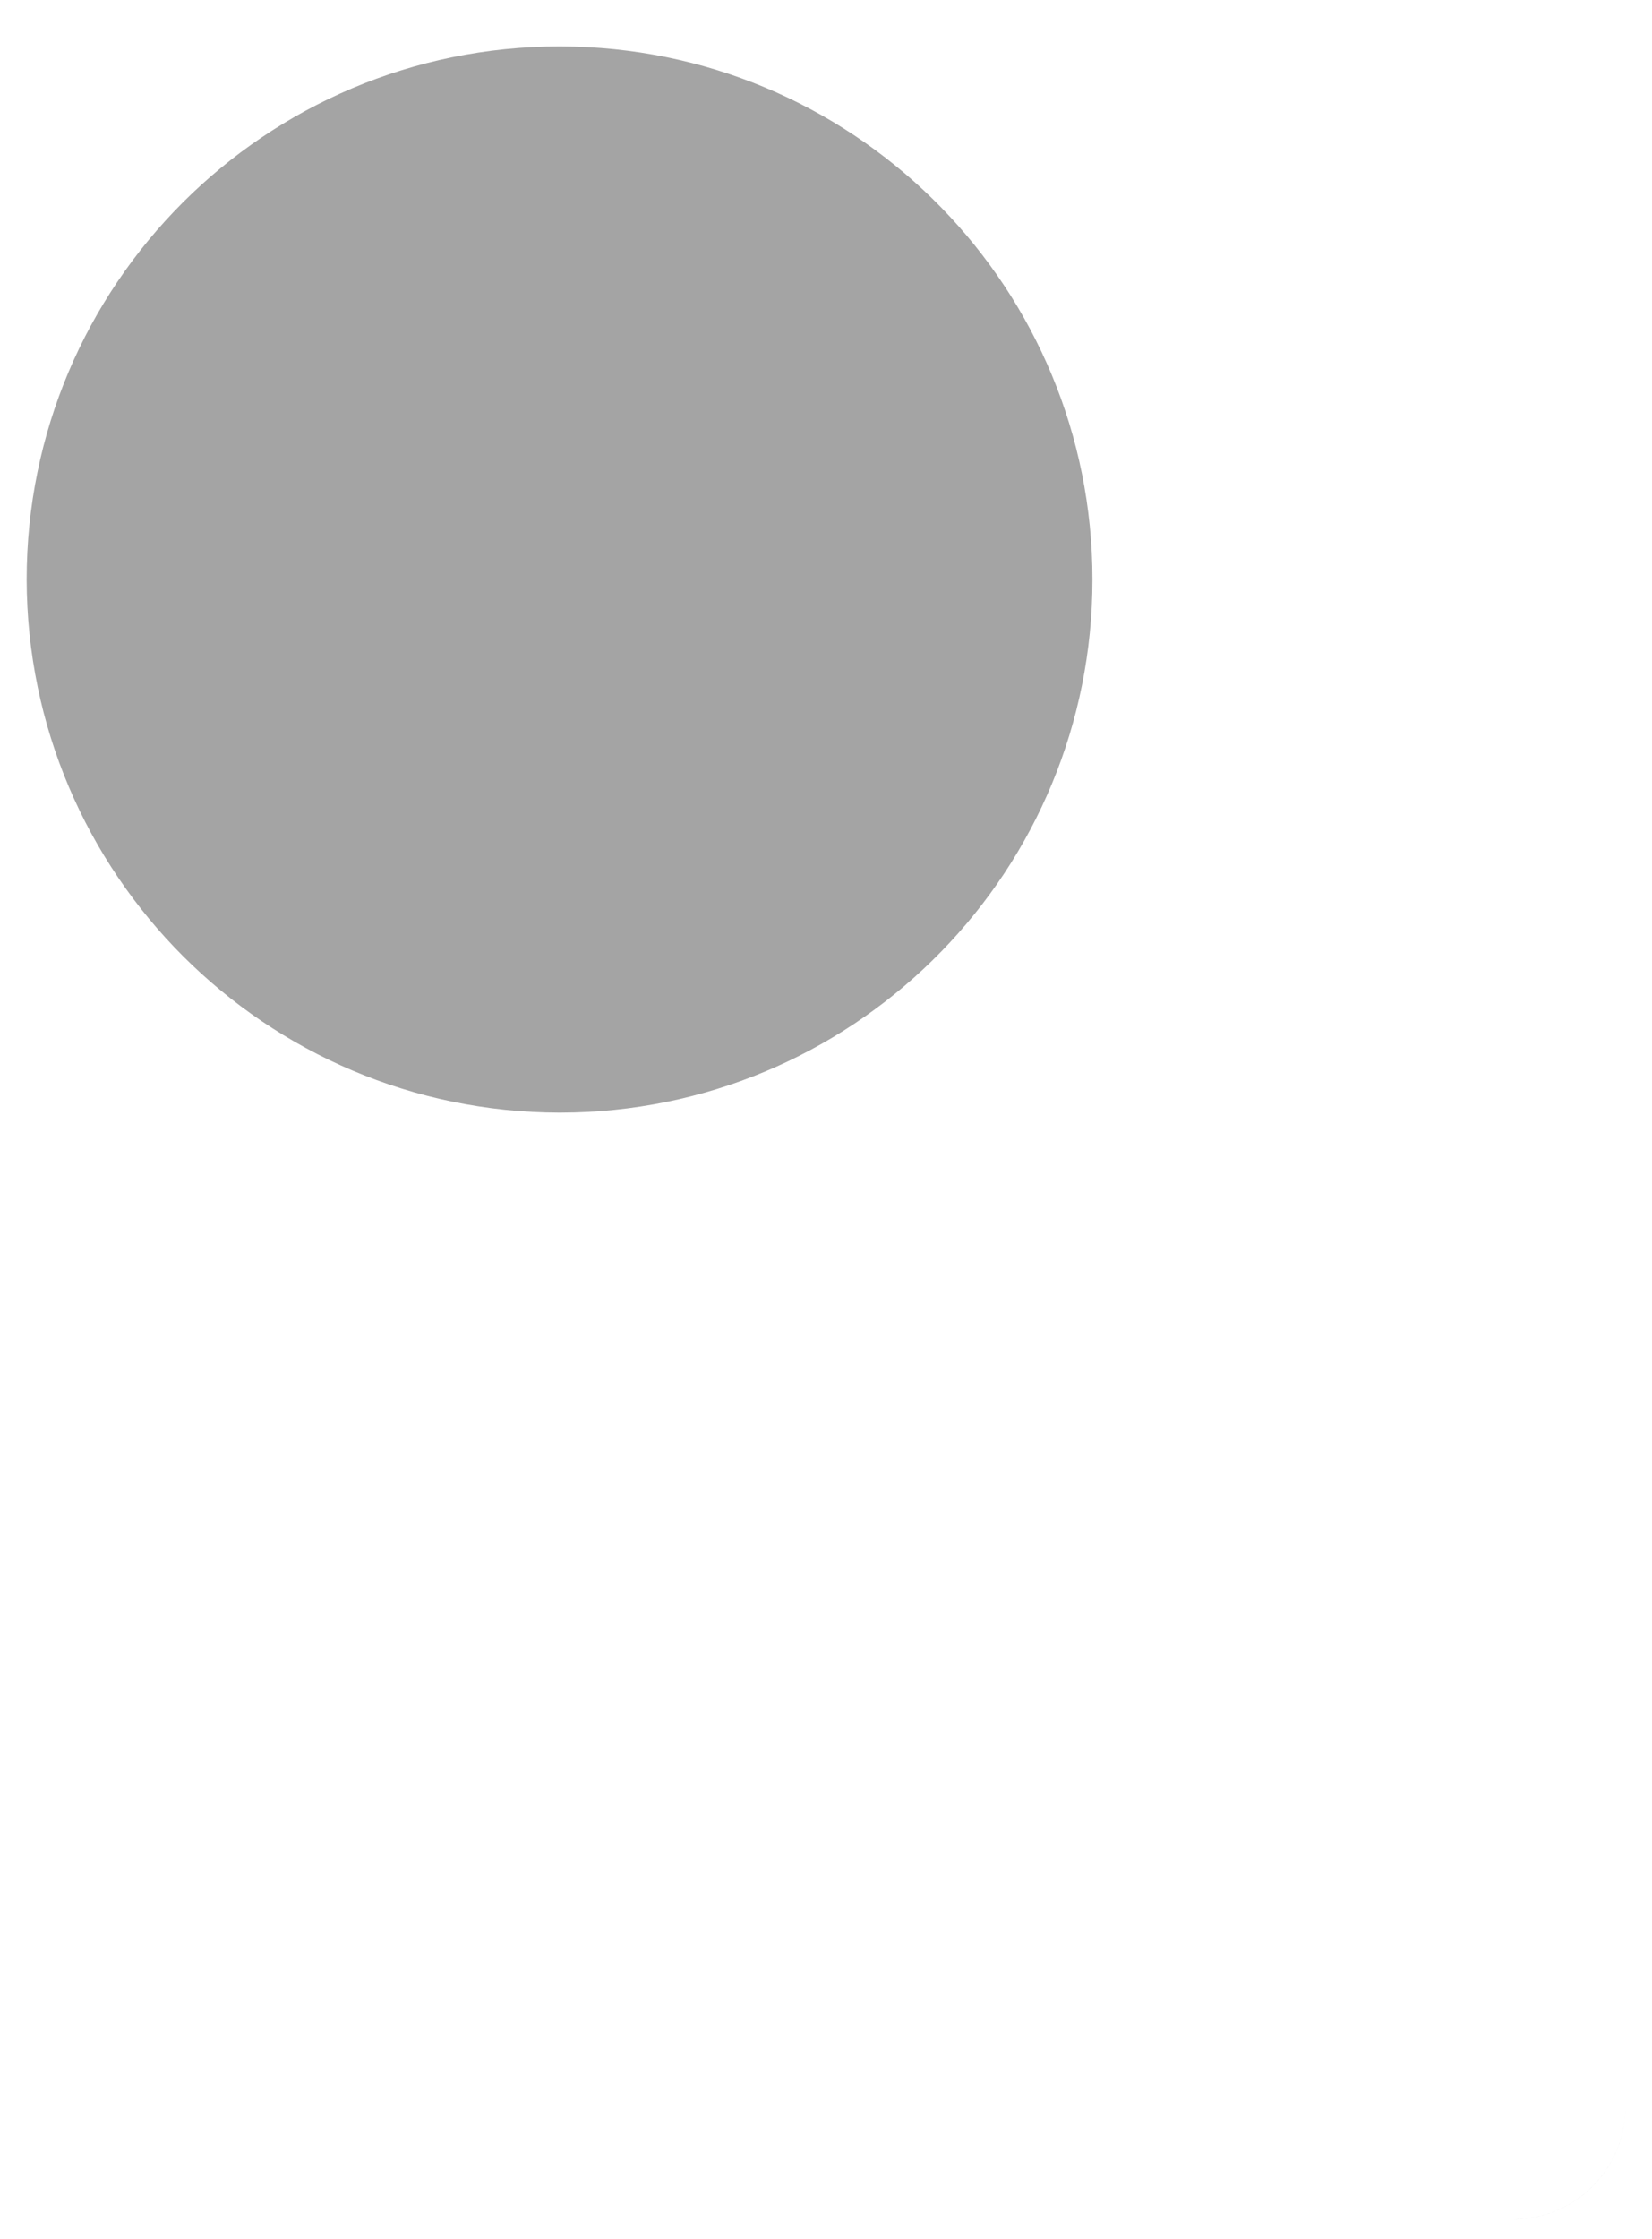 <?xml version="1.0" encoding="UTF-8"?>
<svg width="31px" height="42px" viewBox="0 0 31 42" version="1.1" xmlns="http://www.w3.org/2000/svg" xmlns:xlink="http://www.w3.org/1999/xlink">
    <!-- Generator: Sketch 58 (84663) - https://sketch.com -->
    <title>name icon</title>
    <desc>Created with Sketch.</desc>
    <g id="08_settings" stroke="none" stroke-width="1" fill="none" fill-rule="evenodd">
        <g id="08_settings_02_details" transform="translate(-209, -720)" fill="#A4A4A4">
            <g id="name" transform="translate(152.5, 622.75)">
                <path d="M67,120.226 C54.663,120.226 47,126.542 47,136.774 C47,137.936 47.943,138.879 49.105,138.879 L84.895,138.879 C86.057,138.879 87,137.936 87,136.774 C87,126.563 79.337,120.226 67,120.226 L67,120.226 Z M67,120.226 C79.337,120.226 87,126.563 87,136.774 C87,137.886 86.138,138.797 85.045,138.874 L84.895,138.879 L49.105,138.879 C47.943,138.879 47,137.936 47,136.774 C47,126.542 54.663,120.226 67,120.226 Z M67,98.121 L67.28,98.125 C72.673,98.273 77,102.692 77,108.121 C77,113.55 72.673,117.969 67.28,118.117 L67,118.121 C61.482,118.109 57.012,113.639 57,108.121 C57,102.598 61.477,98.121 67,98.121 Z" id="name-icon"></path>
            </g>
        </g>
    </g>
</svg>